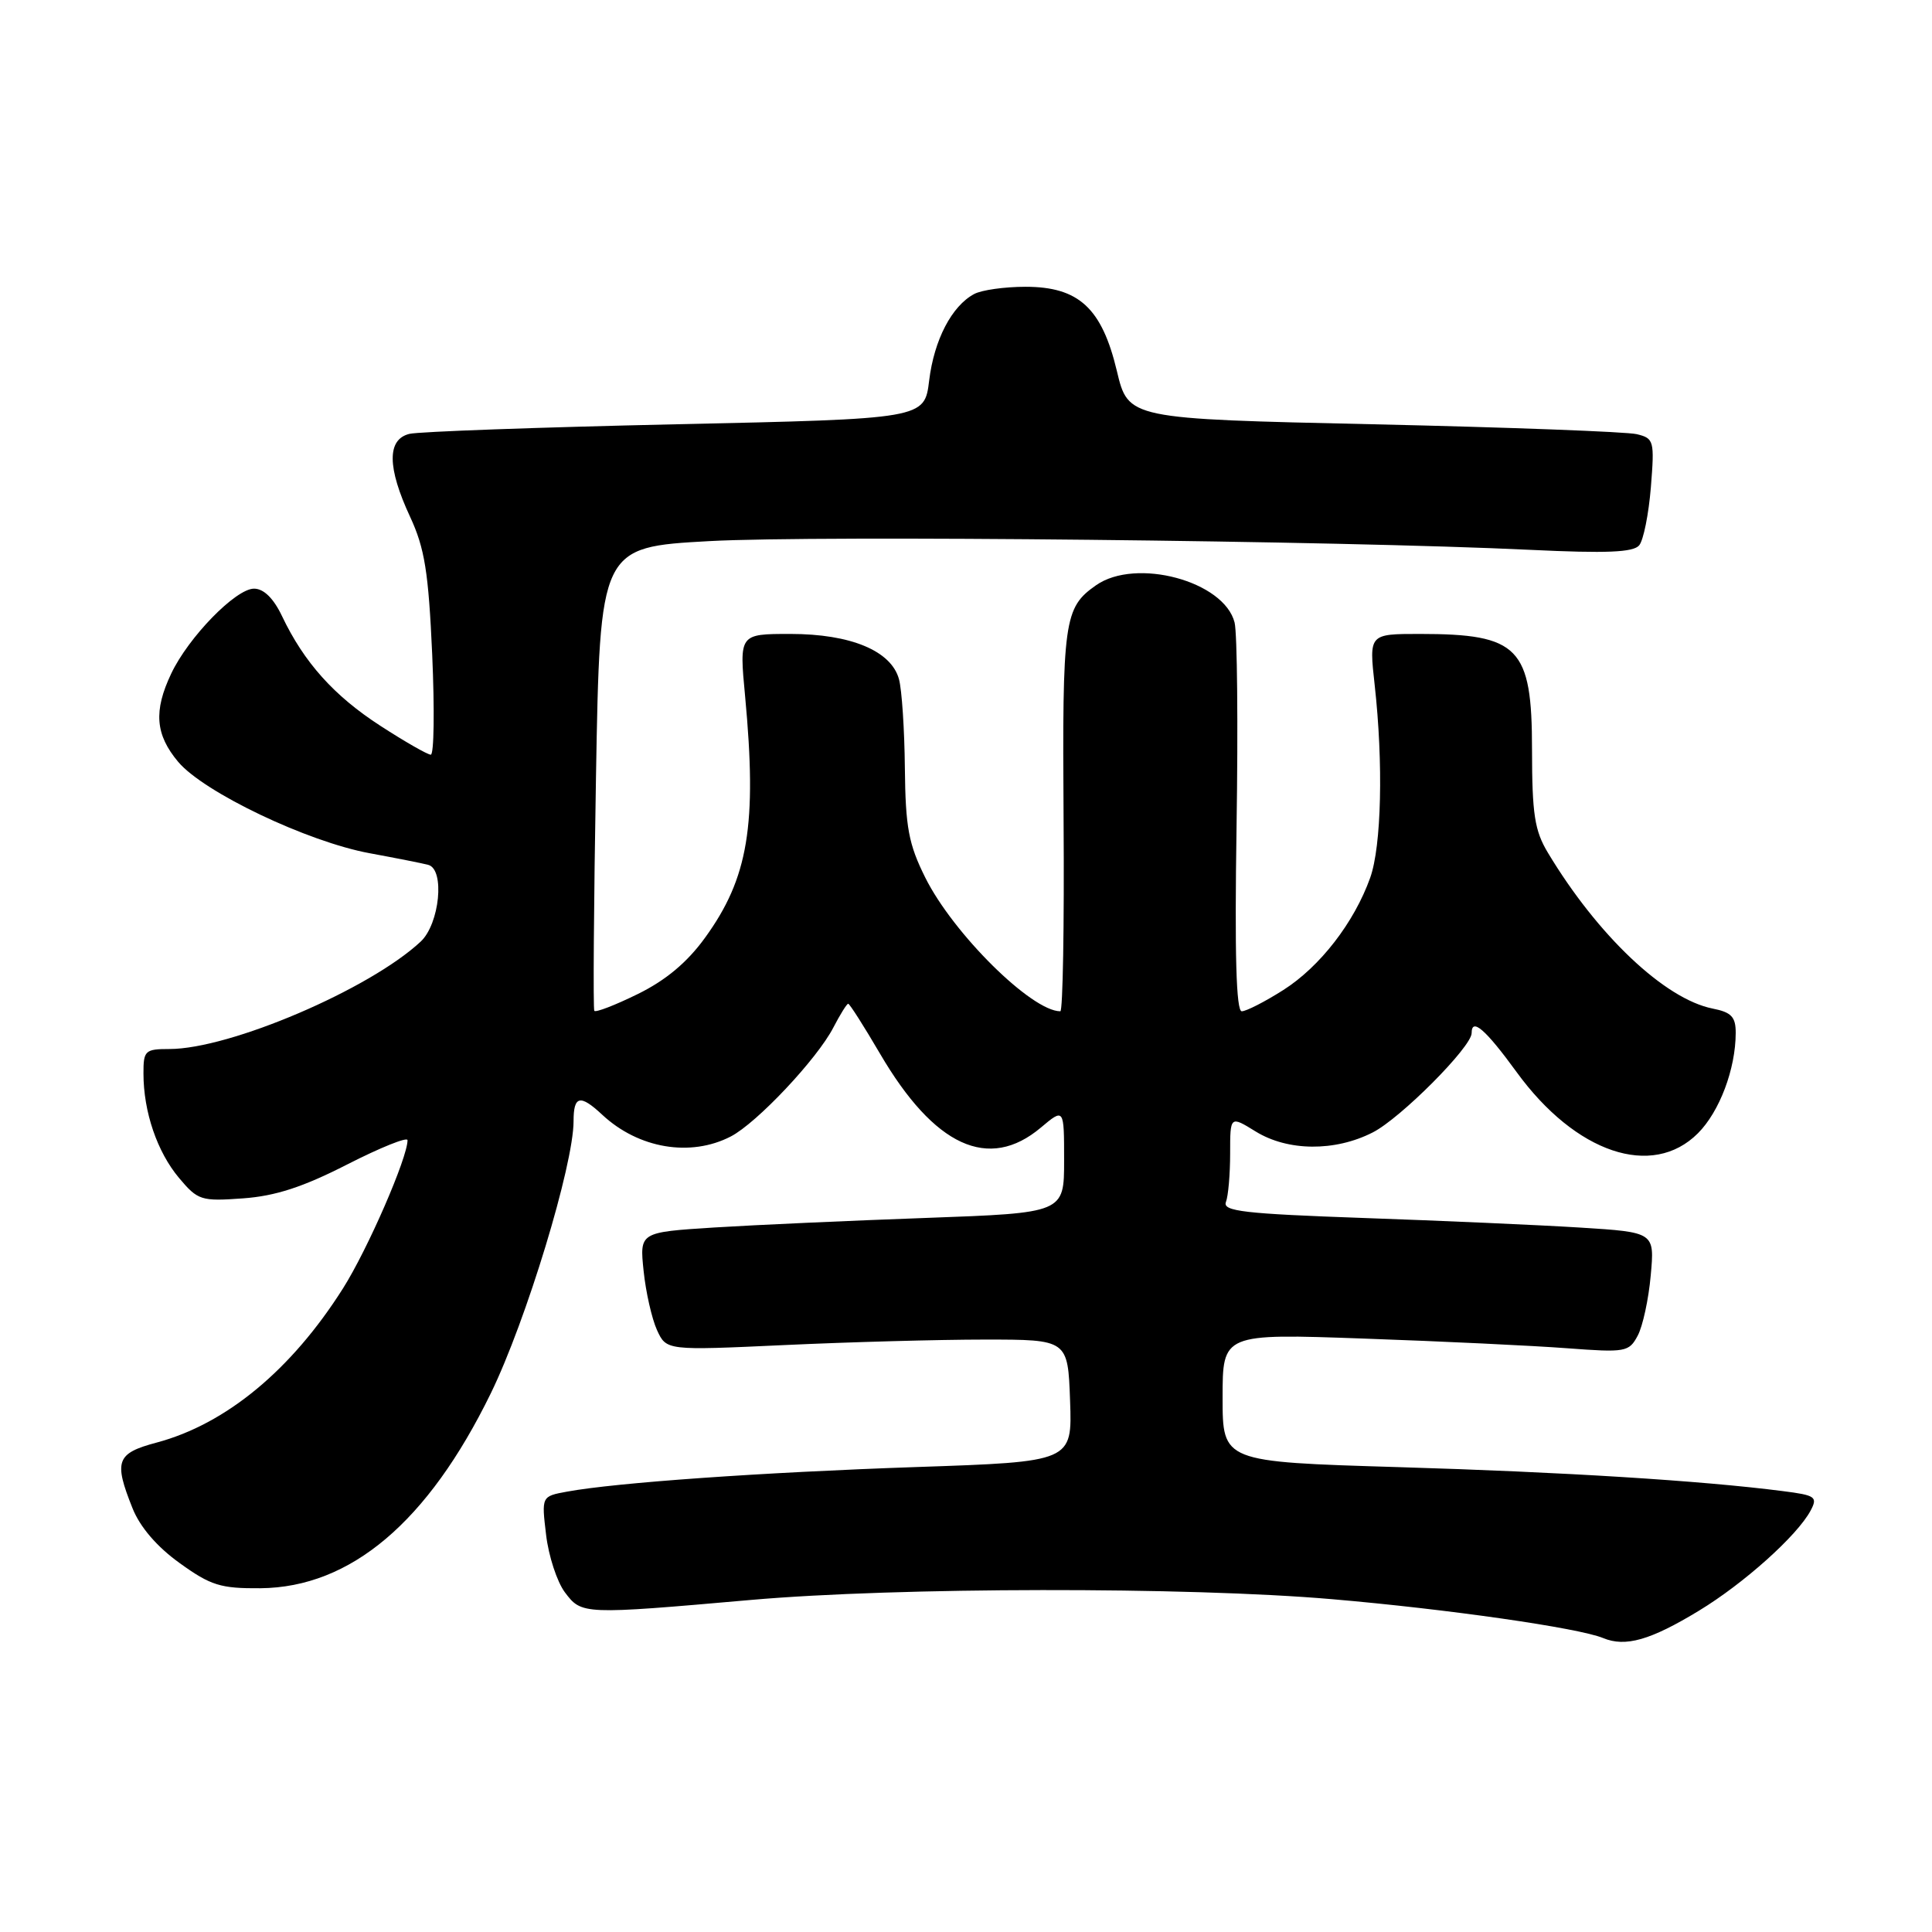 <?xml version="1.0" encoding="UTF-8" standalone="no"?>
<!DOCTYPE svg PUBLIC "-//W3C//DTD SVG 1.1//EN" "http://www.w3.org/Graphics/SVG/1.1/DTD/svg11.dtd" >
<svg xmlns="http://www.w3.org/2000/svg" xmlns:xlink="http://www.w3.org/1999/xlink" version="1.1" viewBox="0 0 256 256">
 <g >
 <path fill="currentColor"
d=" M 225.13 213.42 C 231.08 209.81 238.14 203.48 239.91 200.17 C 240.88 198.35 240.58 198.13 236.24 197.58 C 225.46 196.19 207.15 195.05 185.25 194.40 C 162.00 193.70 162.00 193.70 162.00 185.20 C 162.00 176.70 162.00 176.70 180.75 177.37 C 191.06 177.73 203.17 178.31 207.65 178.65 C 215.39 179.23 215.85 179.15 217.00 176.99 C 217.67 175.75 218.45 172.15 218.73 169.00 C 219.25 163.28 219.25 163.28 209.38 162.66 C 203.94 162.32 191.04 161.75 180.69 161.39 C 164.88 160.83 161.98 160.50 162.44 159.28 C 162.75 158.49 163.00 155.59 163.00 152.84 C 163.00 147.84 163.00 147.84 166.37 149.92 C 170.64 152.56 176.89 152.61 181.90 150.05 C 185.59 148.17 195.00 138.72 195.00 136.89 C 195.00 134.80 196.83 136.38 200.97 142.07 C 208.78 152.80 218.93 156.22 224.98 150.17 C 227.85 147.30 229.98 141.65 229.99 136.88 C 230.00 134.74 229.42 134.13 226.93 133.64 C 220.59 132.37 211.69 123.95 205.11 113.00 C 203.34 110.06 203.01 107.89 203.00 99.32 C 203.00 85.78 201.27 84.00 188.13 84.00 C 181.40 84.00 181.40 84.00 182.15 90.75 C 183.31 101.17 183.05 112.11 181.56 116.30 C 179.44 122.24 174.91 128.09 170.05 131.18 C 167.61 132.73 165.13 134.00 164.54 134.00 C 163.80 134.00 163.59 126.46 163.85 109.52 C 164.06 96.05 163.94 83.89 163.59 82.49 C 162.21 77.00 150.51 73.85 145.23 77.55 C 140.98 80.53 140.75 82.13 140.93 108.66 C 141.03 122.60 140.83 134.00 140.50 134.00 C 136.70 134.00 126.30 123.71 122.60 116.28 C 120.40 111.86 119.98 109.65 119.90 101.78 C 119.85 96.68 119.50 91.38 119.12 90.00 C 118.10 86.24 112.73 84.00 104.73 84.00 C 97.95 84.00 97.95 84.00 98.73 92.25 C 100.33 109.34 99.16 116.35 93.41 124.27 C 91.05 127.53 88.21 129.90 84.50 131.72 C 81.51 133.19 78.92 134.19 78.75 133.94 C 78.58 133.70 78.68 119.78 78.97 103.00 C 79.50 72.50 79.50 72.50 94.00 71.70 C 108.44 70.91 177.45 71.64 202.84 72.86 C 212.88 73.34 216.43 73.19 217.20 72.26 C 217.77 71.58 218.46 68.11 218.75 64.56 C 219.24 58.40 219.16 58.08 216.88 57.53 C 215.57 57.21 199.88 56.62 182.00 56.22 C 149.50 55.50 149.50 55.50 147.99 49.15 C 146.00 40.82 142.94 38.00 135.88 38.00 C 133.12 38.00 130.06 38.43 129.08 38.96 C 126.11 40.55 123.78 45.03 123.12 50.41 C 122.50 55.50 122.50 55.50 89.50 56.22 C 71.35 56.62 55.49 57.19 54.25 57.49 C 51.26 58.22 51.30 61.95 54.35 68.50 C 56.27 72.64 56.78 75.78 57.27 86.75 C 57.59 94.04 57.51 100.00 57.08 100.00 C 56.66 100.00 53.65 98.28 50.41 96.18 C 44.26 92.20 40.29 87.78 37.36 81.62 C 36.24 79.27 34.94 78.00 33.66 78.00 C 31.24 78.00 24.98 84.42 22.69 89.25 C 20.33 94.21 20.58 97.34 23.61 100.95 C 27.01 104.99 40.76 111.55 49.00 113.06 C 52.58 113.72 56.06 114.41 56.75 114.60 C 58.97 115.20 58.26 122.40 55.75 124.76 C 48.99 131.08 30.47 139.00 22.45 139.00 C 19.22 139.00 19.00 139.21 19.01 142.25 C 19.01 147.32 20.83 152.64 23.72 156.08 C 26.22 159.06 26.65 159.19 32.20 158.79 C 36.50 158.48 40.15 157.29 46.02 154.29 C 50.41 152.05 54.00 150.61 54.00 151.08 C 54.00 153.41 48.72 165.54 45.46 170.70 C 38.62 181.52 29.96 188.69 20.75 191.15 C 15.42 192.57 15.05 193.58 17.56 199.85 C 18.55 202.34 20.80 204.96 23.81 207.12 C 27.93 210.09 29.23 210.49 34.50 210.45 C 46.47 210.34 56.70 201.68 65.03 184.63 C 69.72 175.03 76.00 154.37 76.00 148.56 C 76.00 145.17 76.87 144.97 79.81 147.72 C 84.61 152.19 91.49 153.35 96.83 150.59 C 100.28 148.81 108.27 140.32 110.42 136.16 C 111.32 134.42 112.21 133.00 112.39 133.00 C 112.58 133.00 114.47 135.97 116.59 139.59 C 123.80 151.92 131.01 155.23 137.92 149.41 C 141.00 146.82 141.00 146.82 141.00 153.77 C 141.00 160.72 141.00 160.72 122.75 161.38 C 112.71 161.74 100.06 162.31 94.62 162.65 C 84.75 163.28 84.75 163.28 85.28 168.39 C 85.57 171.20 86.37 174.73 87.05 176.23 C 88.30 178.95 88.30 178.95 103.90 178.23 C 112.48 177.83 124.45 177.50 130.50 177.50 C 141.50 177.50 141.50 177.50 141.79 185.60 C 142.08 193.69 142.08 193.69 121.43 194.39 C 100.99 195.09 81.65 196.45 75.13 197.65 C 71.75 198.27 71.75 198.27 72.36 203.37 C 72.69 206.18 73.81 209.60 74.85 210.99 C 77.08 213.95 77.18 213.96 99.50 212.00 C 118.88 210.30 157.37 210.25 176.50 211.90 C 191.87 213.22 209.18 215.71 212.42 217.05 C 215.38 218.28 218.68 217.34 225.13 213.42 Z "/>
</g>
</svg>